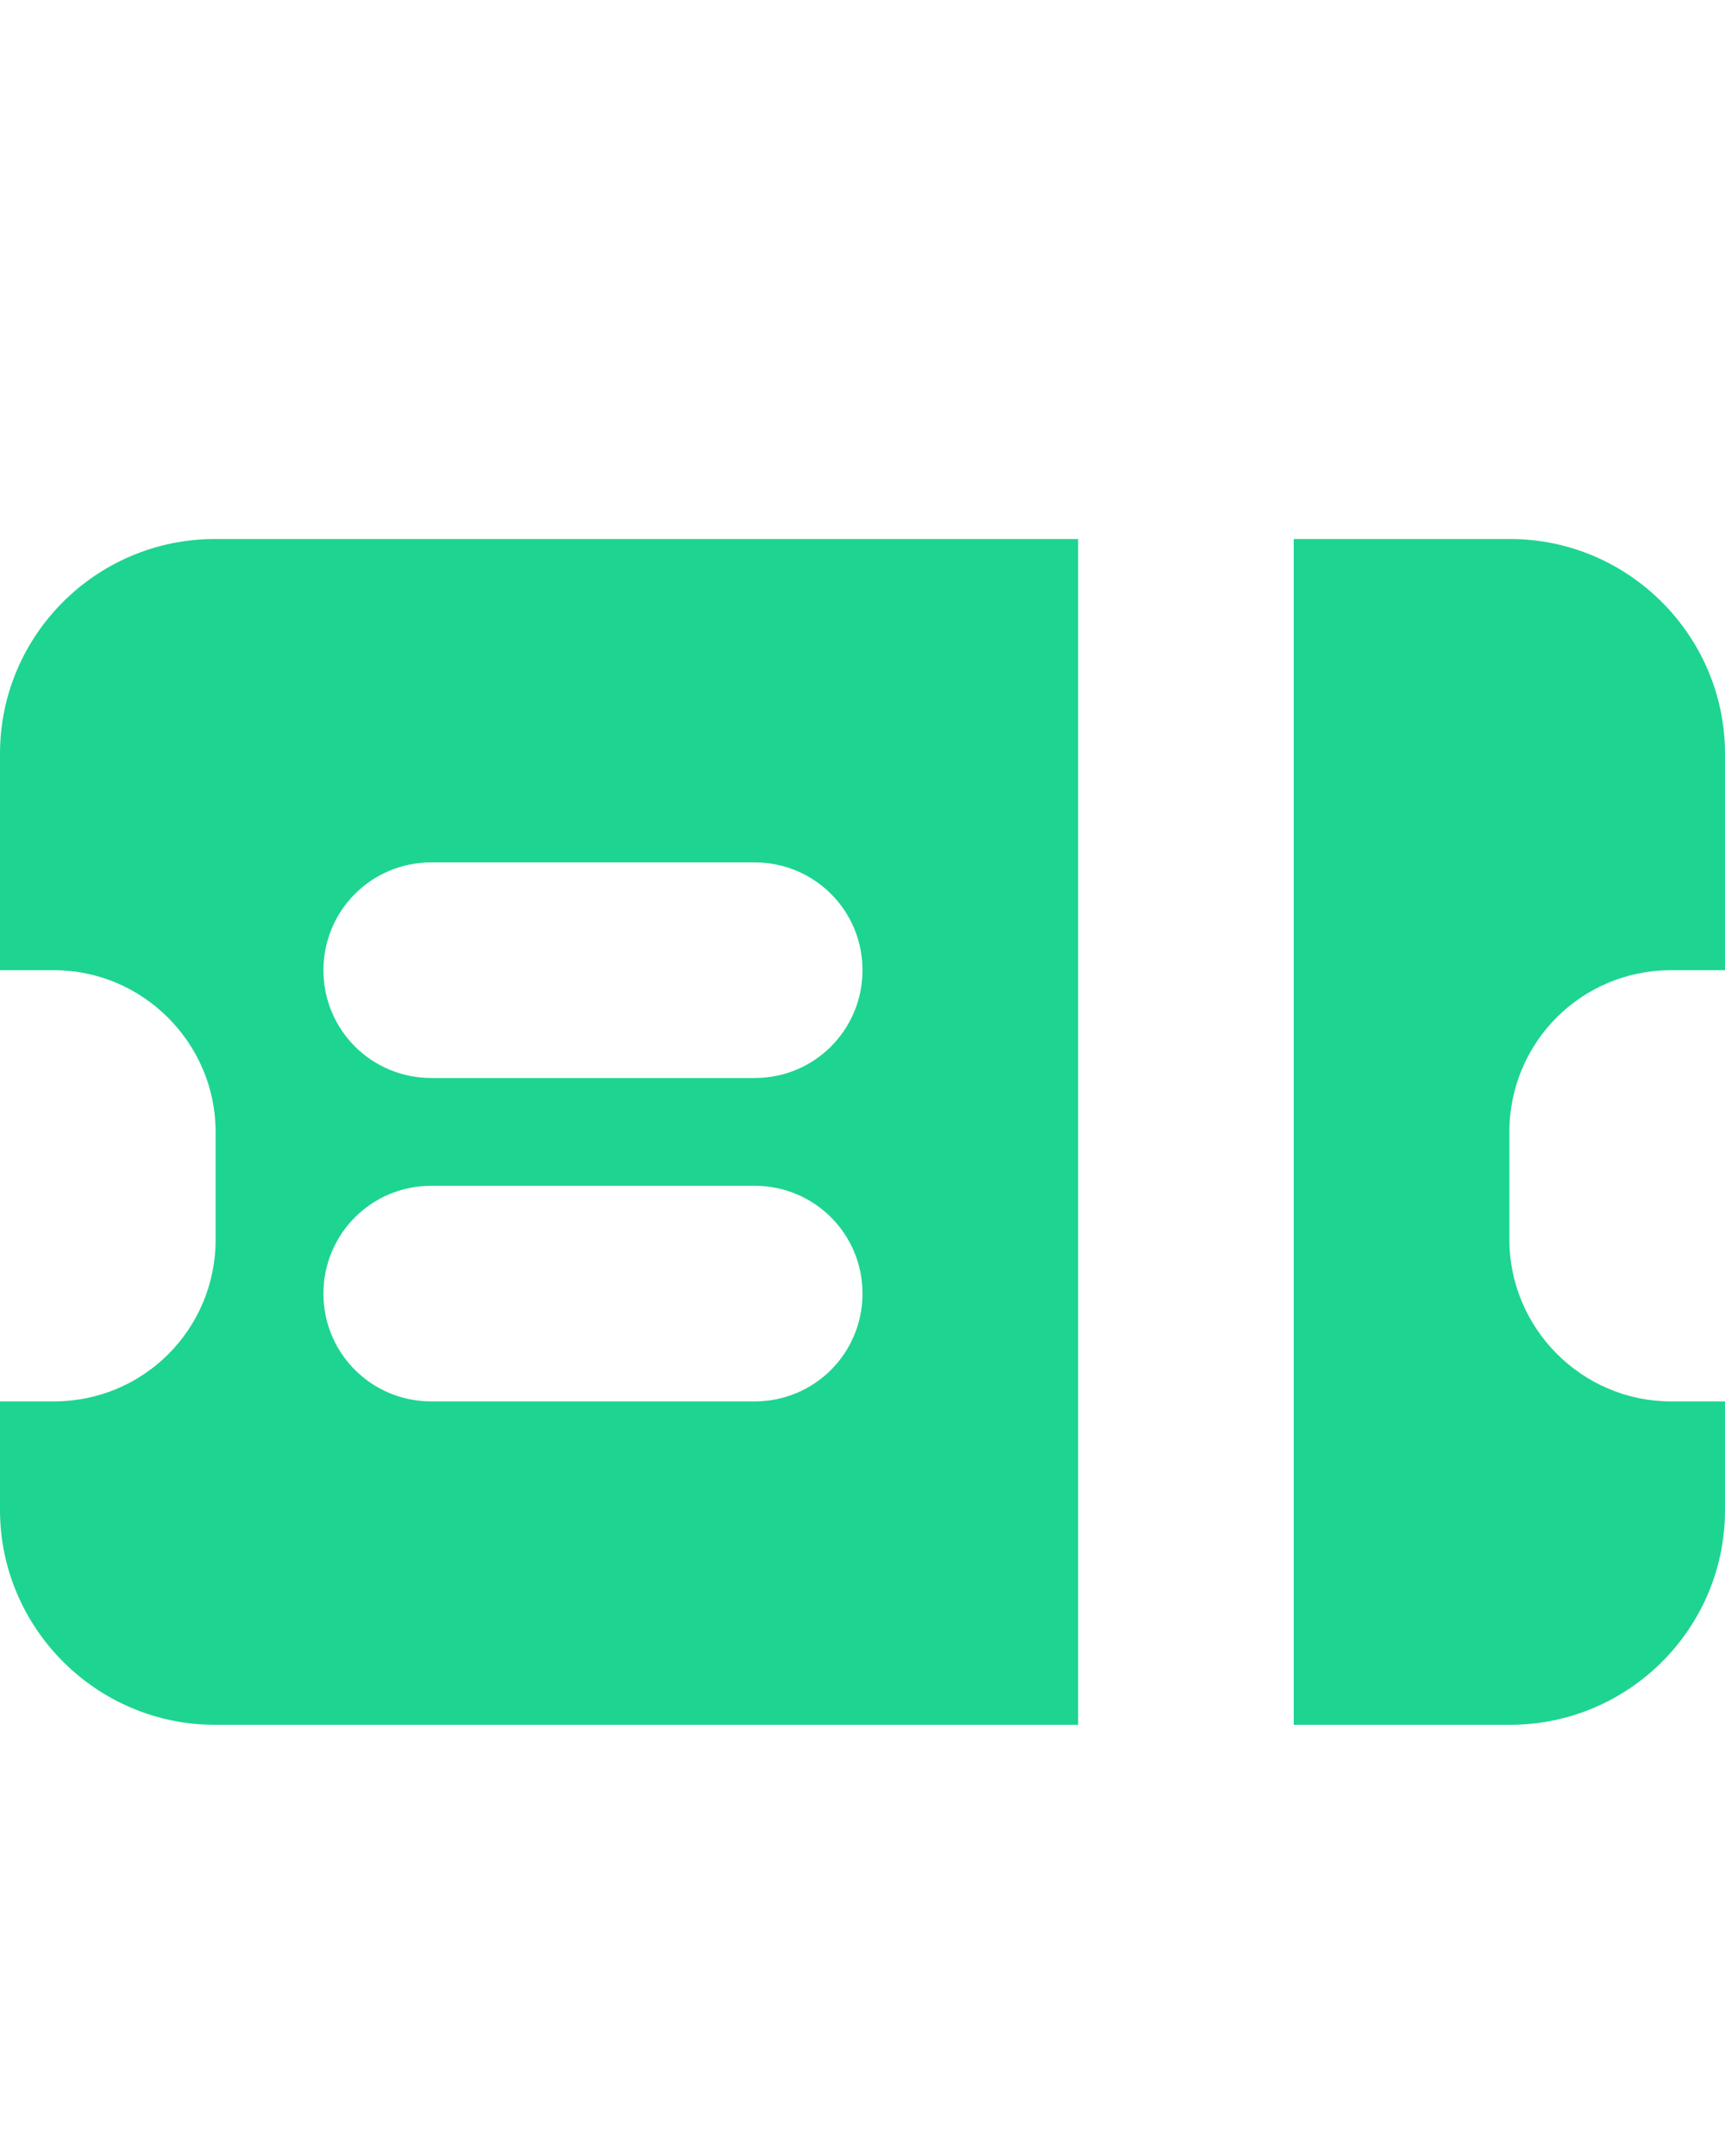 <svg stroke-width="0" width="16" height="20" viewBox="0 0 16 16" fill="#1ED491" stroke="currentColor" stroke-linecap="round" xmlns="http://www.w3.org/2000/svg" xmlns:xlink="http://www.w3.org/1999/xlink"><path fill-rule="evenodd" d="M0,7 L0,4.992 C0,3.892 0.895,3 1.994,3 L14.006,3 C15.107,3 16,3.9 16,4.992 L16,7 L15.5,7 C14.666,7 14,7.672 14,8.501 L14,9.499 C14,10.321 14.672,11 15.5,11 L16,11 L16,12.008 C16,13.108 15.105,14 14.006,14 L1.994,14 C0.893,14 0,13.1 0,12.008 L0,11 L0.5,11 C1.334,11 2,10.328 2,9.499 L2,8.501 C2,7.679 1.328,7 0.5,7 L-5.55111512e-17,7 Z M10,3 L12,3 L12,14 L10,14 L10,3 Z M3,7 C3,7.556 3.448,8 4,8 L7,8 C7.556,8 8,7.552 8,7 C8,6.444 7.552,6 7,6 L4,6 C3.444,6 3,6.448 3,7 Z M3,10 C3,10.556 3.448,11 4,11 L7,11 C7.556,11 8,10.552 8,10 C8,9.444 7.552,9 7,9 L4,9 C3.444,9 3,9.448 3,10 Z"></path></svg>